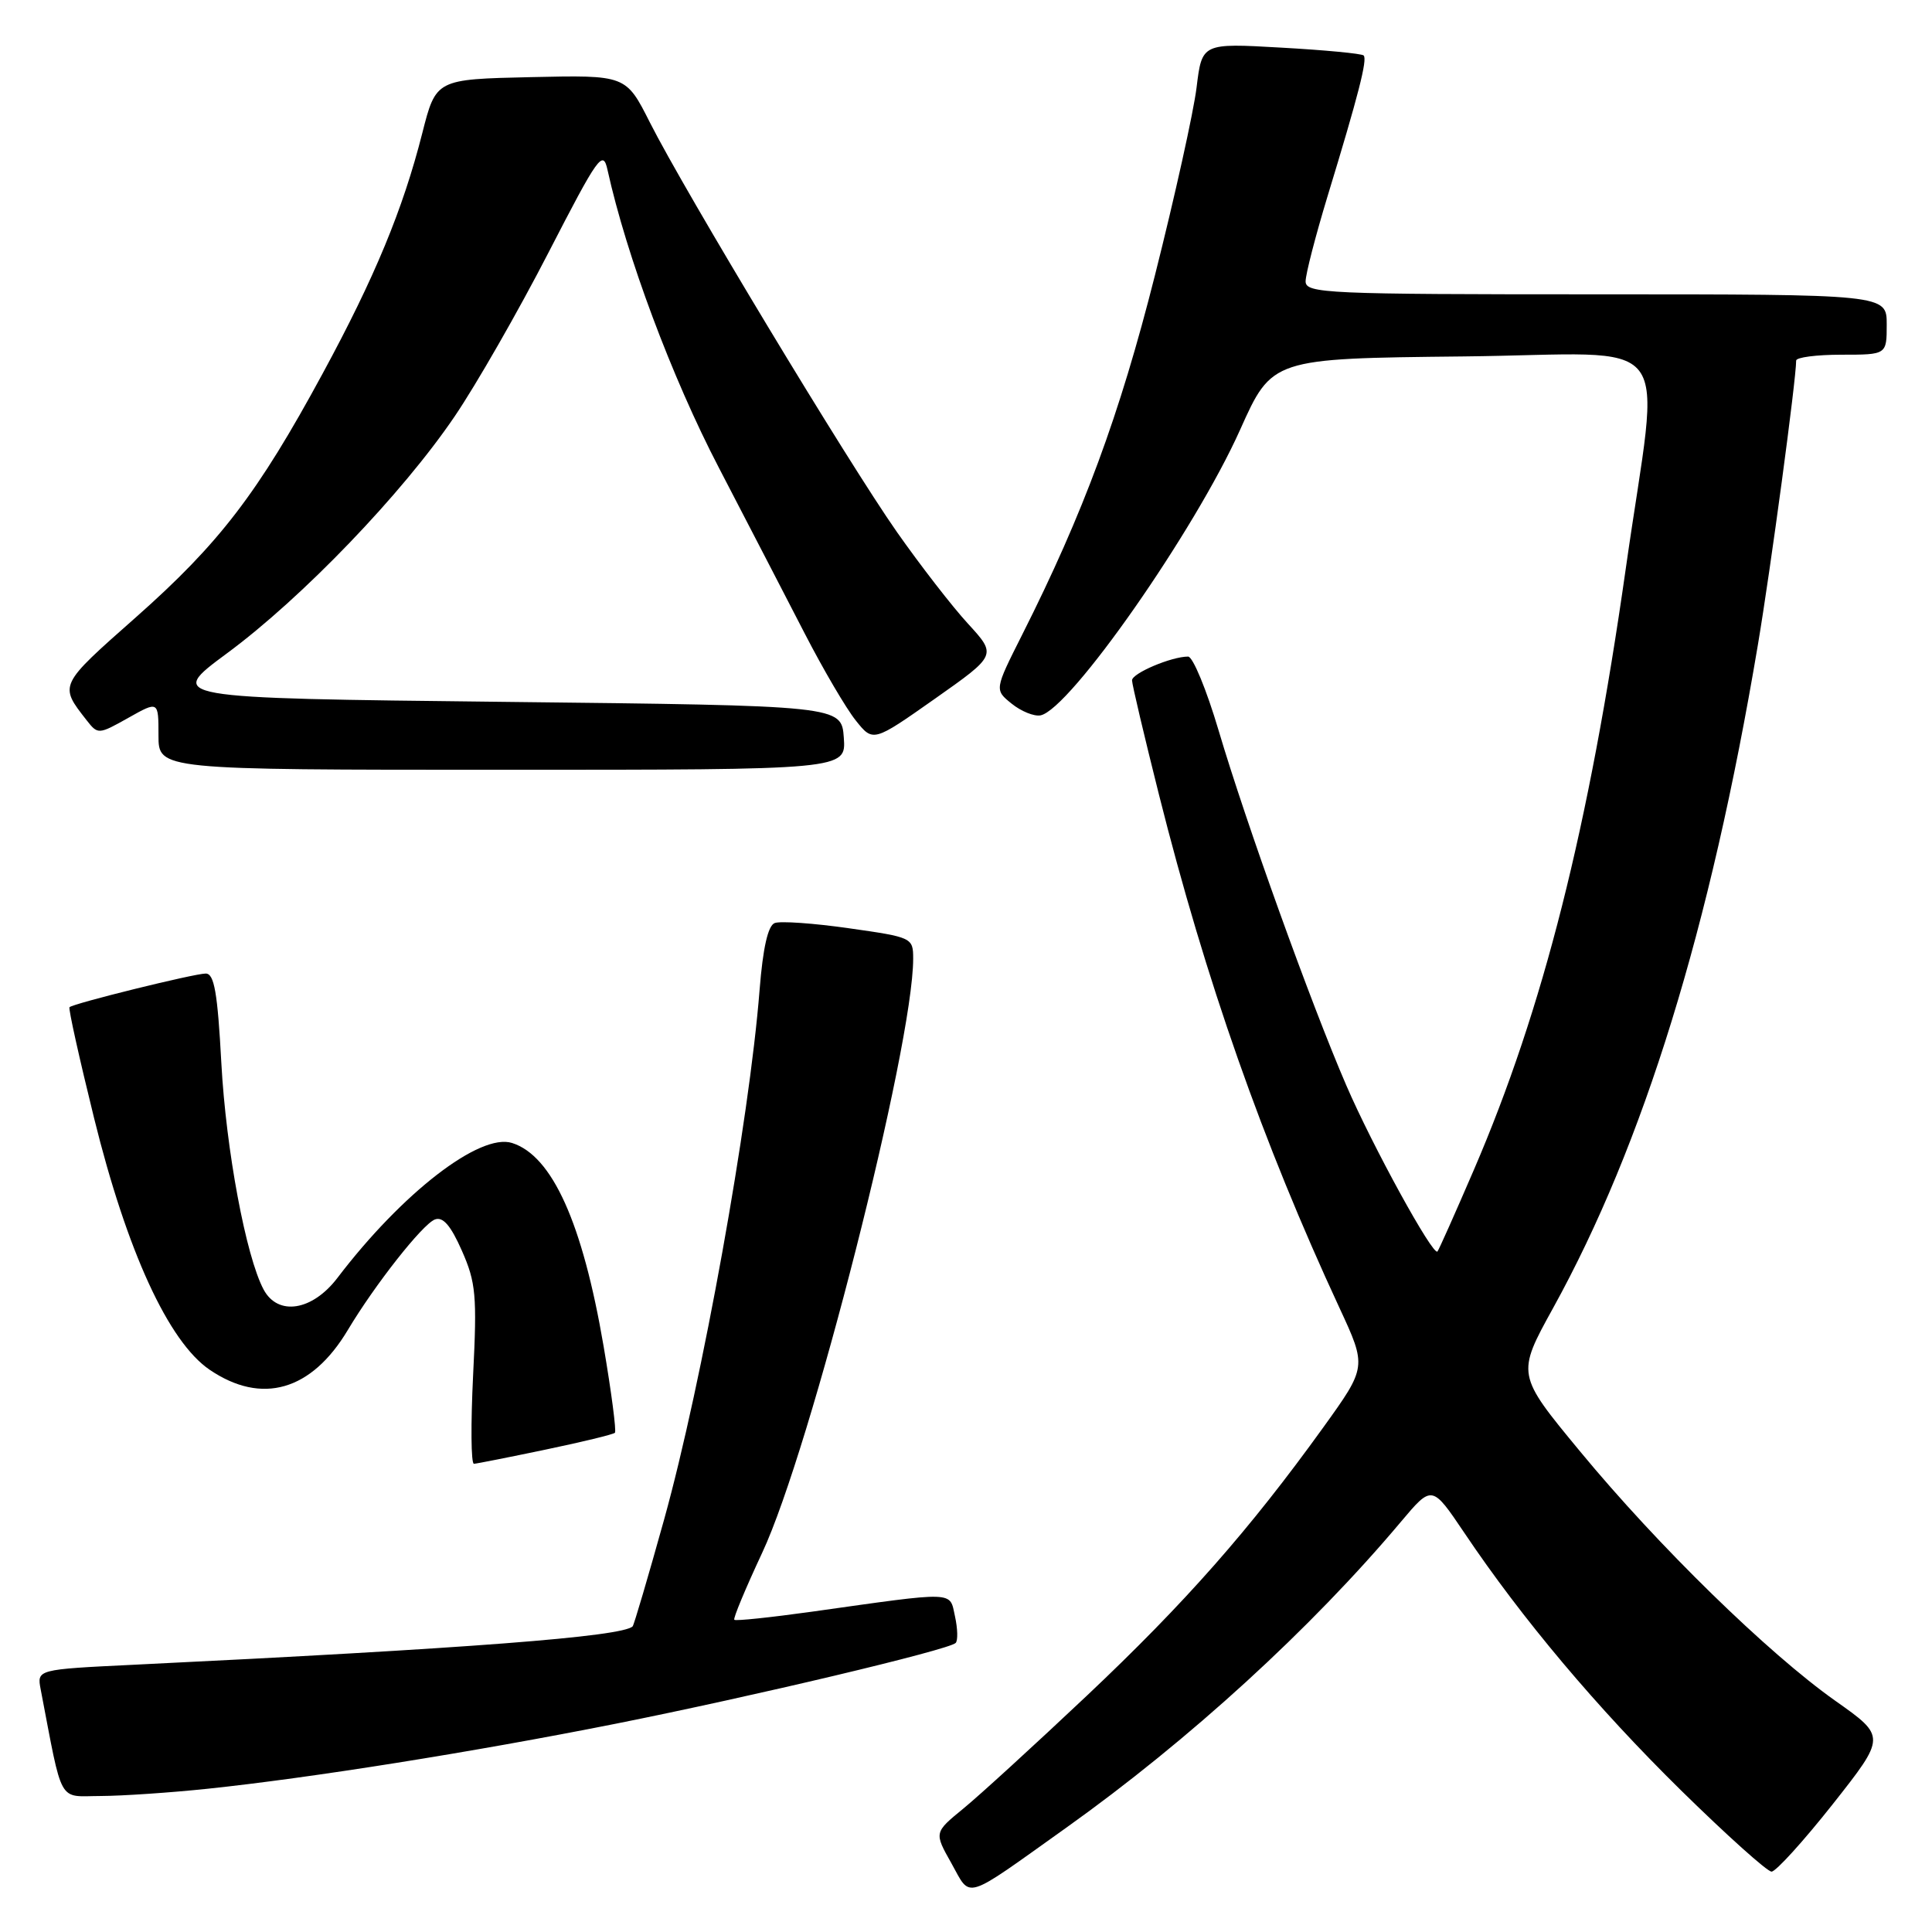 <?xml version="1.0" encoding="UTF-8" standalone="no"?>
<!DOCTYPE svg PUBLIC "-//W3C//DTD SVG 1.1//EN" "http://www.w3.org/Graphics/SVG/1.1/DTD/svg11.dtd" >
<svg xmlns="http://www.w3.org/2000/svg" xmlns:xlink="http://www.w3.org/1999/xlink" version="1.1" viewBox="0 0 256 256">
 <g >
 <path fill="currentColor"
d=" M 141.27 242.19 C 157.58 230.56 173.74 215.79 185.65 201.62 C 189.75 196.75 189.75 196.75 194.04 203.12 C 201.68 214.49 211.59 226.27 222.76 237.25 C 228.78 243.16 234.17 248.00 234.74 248.00 C 235.31 248.00 238.96 243.98 242.85 239.06 C 249.91 230.11 249.91 230.11 243.21 225.38 C 234.28 219.07 219.71 204.85 209.36 192.31 C 200.94 182.12 200.94 182.12 205.80 173.31 C 217.79 151.58 226.61 123.03 232.92 85.50 C 234.63 75.34 238.00 50.30 238.00 47.78 C 238.00 47.35 240.70 47.00 244.00 47.00 C 250.00 47.00 250.00 47.00 250.00 43.00 C 250.00 39.00 250.00 39.00 211.50 39.00 C 175.74 39.00 173.00 38.88 173.00 37.28 C 173.00 36.33 174.31 31.27 175.90 26.03 C 180.01 12.56 181.21 7.87 180.69 7.35 C 180.44 7.10 175.52 6.63 169.75 6.31 C 159.27 5.71 159.27 5.71 158.55 11.61 C 158.15 14.85 155.67 26.05 153.03 36.50 C 148.35 55.03 143.55 68.02 135.44 84.11 C 131.77 91.40 131.77 91.40 134.05 93.24 C 135.30 94.25 137.02 94.95 137.87 94.79 C 141.75 94.04 158.32 70.33 164.31 56.97 C 168.55 47.50 168.55 47.50 193.85 47.23 C 222.81 46.93 219.98 43.24 215.42 75.37 C 210.54 109.68 204.47 133.71 195.30 155.00 C 192.81 160.78 190.64 165.65 190.47 165.83 C 189.89 166.48 181.87 151.89 178.38 143.79 C 173.72 133.01 165.12 109.11 161.46 96.75 C 159.87 91.39 158.06 87.00 157.43 87.00 C 155.22 87.00 150.00 89.21 150.00 90.15 C 150.00 90.67 151.61 97.49 153.57 105.30 C 159.77 129.95 167.32 151.40 177.49 173.31 C 181.11 181.12 181.11 181.12 175.34 189.14 C 165.58 202.69 157.04 212.39 144.00 224.70 C 137.12 231.19 129.76 237.92 127.63 239.66 C 123.77 242.82 123.77 242.82 126.07 246.90 C 128.72 251.63 127.49 252.01 141.27 242.19 Z  M 27.50 237.02 C 41.20 235.58 62.63 232.17 81.50 228.42 C 99.68 224.80 125.71 218.62 126.63 217.70 C 126.94 217.39 126.90 215.81 126.54 214.17 C 125.80 210.81 126.89 210.84 107.56 213.56 C 102.09 214.32 97.47 214.81 97.30 214.63 C 97.12 214.46 98.79 210.47 100.99 205.76 C 107.40 192.09 121.00 138.57 121.00 127.04 C 121.00 124.25 120.88 124.19 112.49 123.00 C 107.81 122.33 103.38 122.02 102.65 122.31 C 101.76 122.65 101.09 125.61 100.65 131.16 C 99.29 148.52 93.04 183.19 88.00 201.34 C 85.88 208.95 84.00 215.33 83.83 215.50 C 82.45 216.87 61.87 218.45 17.69 220.59 C 4.89 221.21 4.89 221.21 5.39 223.85 C 8.36 239.33 7.62 238.00 13.32 237.98 C 16.17 237.97 22.55 237.54 27.50 237.02 Z  M 72.29 192.08 C 77.13 191.07 81.26 190.07 81.48 189.85 C 81.69 189.64 81.02 184.48 79.98 178.38 C 77.19 162.05 73.18 153.14 67.85 151.45 C 63.59 150.10 53.28 158.07 44.71 169.33 C 41.38 173.70 36.83 174.42 34.93 170.87 C 32.59 166.49 29.95 152.36 29.33 140.87 C 28.83 131.54 28.39 129.00 27.26 129.00 C 25.75 129.00 9.71 132.96 9.21 133.46 C 9.04 133.62 10.51 140.22 12.46 148.13 C 16.82 165.80 22.33 177.79 27.78 181.50 C 34.69 186.19 41.27 184.30 46.09 176.23 C 49.67 170.24 55.98 162.22 57.62 161.59 C 58.69 161.18 59.72 162.37 61.20 165.72 C 63.06 169.93 63.22 171.67 62.69 182.21 C 62.37 188.70 62.41 193.98 62.80 193.96 C 63.18 193.94 67.46 193.09 72.29 192.08 Z  M 111.81 97.75 C 111.50 93.50 111.50 93.50 66.77 93.00 C 22.05 92.50 22.05 92.50 30.10 86.55 C 40.04 79.21 53.32 65.39 60.24 55.18 C 63.11 50.96 68.69 41.21 72.65 33.52 C 79.29 20.63 79.90 19.78 80.50 22.52 C 83.03 33.96 89.02 50.00 95.24 61.95 C 99.11 69.40 104.26 79.34 106.67 84.02 C 109.09 88.71 112.10 93.85 113.38 95.45 C 115.69 98.35 115.69 98.35 123.89 92.58 C 132.08 86.81 132.08 86.81 128.27 82.65 C 126.17 80.37 121.94 74.90 118.85 70.50 C 112.35 61.23 90.76 25.43 86.11 16.22 C 82.94 9.94 82.94 9.94 70.36 10.22 C 57.77 10.50 57.77 10.50 55.95 17.66 C 53.39 27.74 49.65 36.78 42.75 49.50 C 34.15 65.38 29.07 72.00 18.01 81.79 C 7.75 90.86 7.81 90.74 11.48 95.44 C 12.97 97.34 13.05 97.34 17.00 95.12 C 21.00 92.87 21.00 92.87 21.00 97.44 C 21.00 102.00 21.00 102.00 66.56 102.00 C 112.11 102.00 112.11 102.00 111.81 97.75 Z "/>
</g>
</svg>